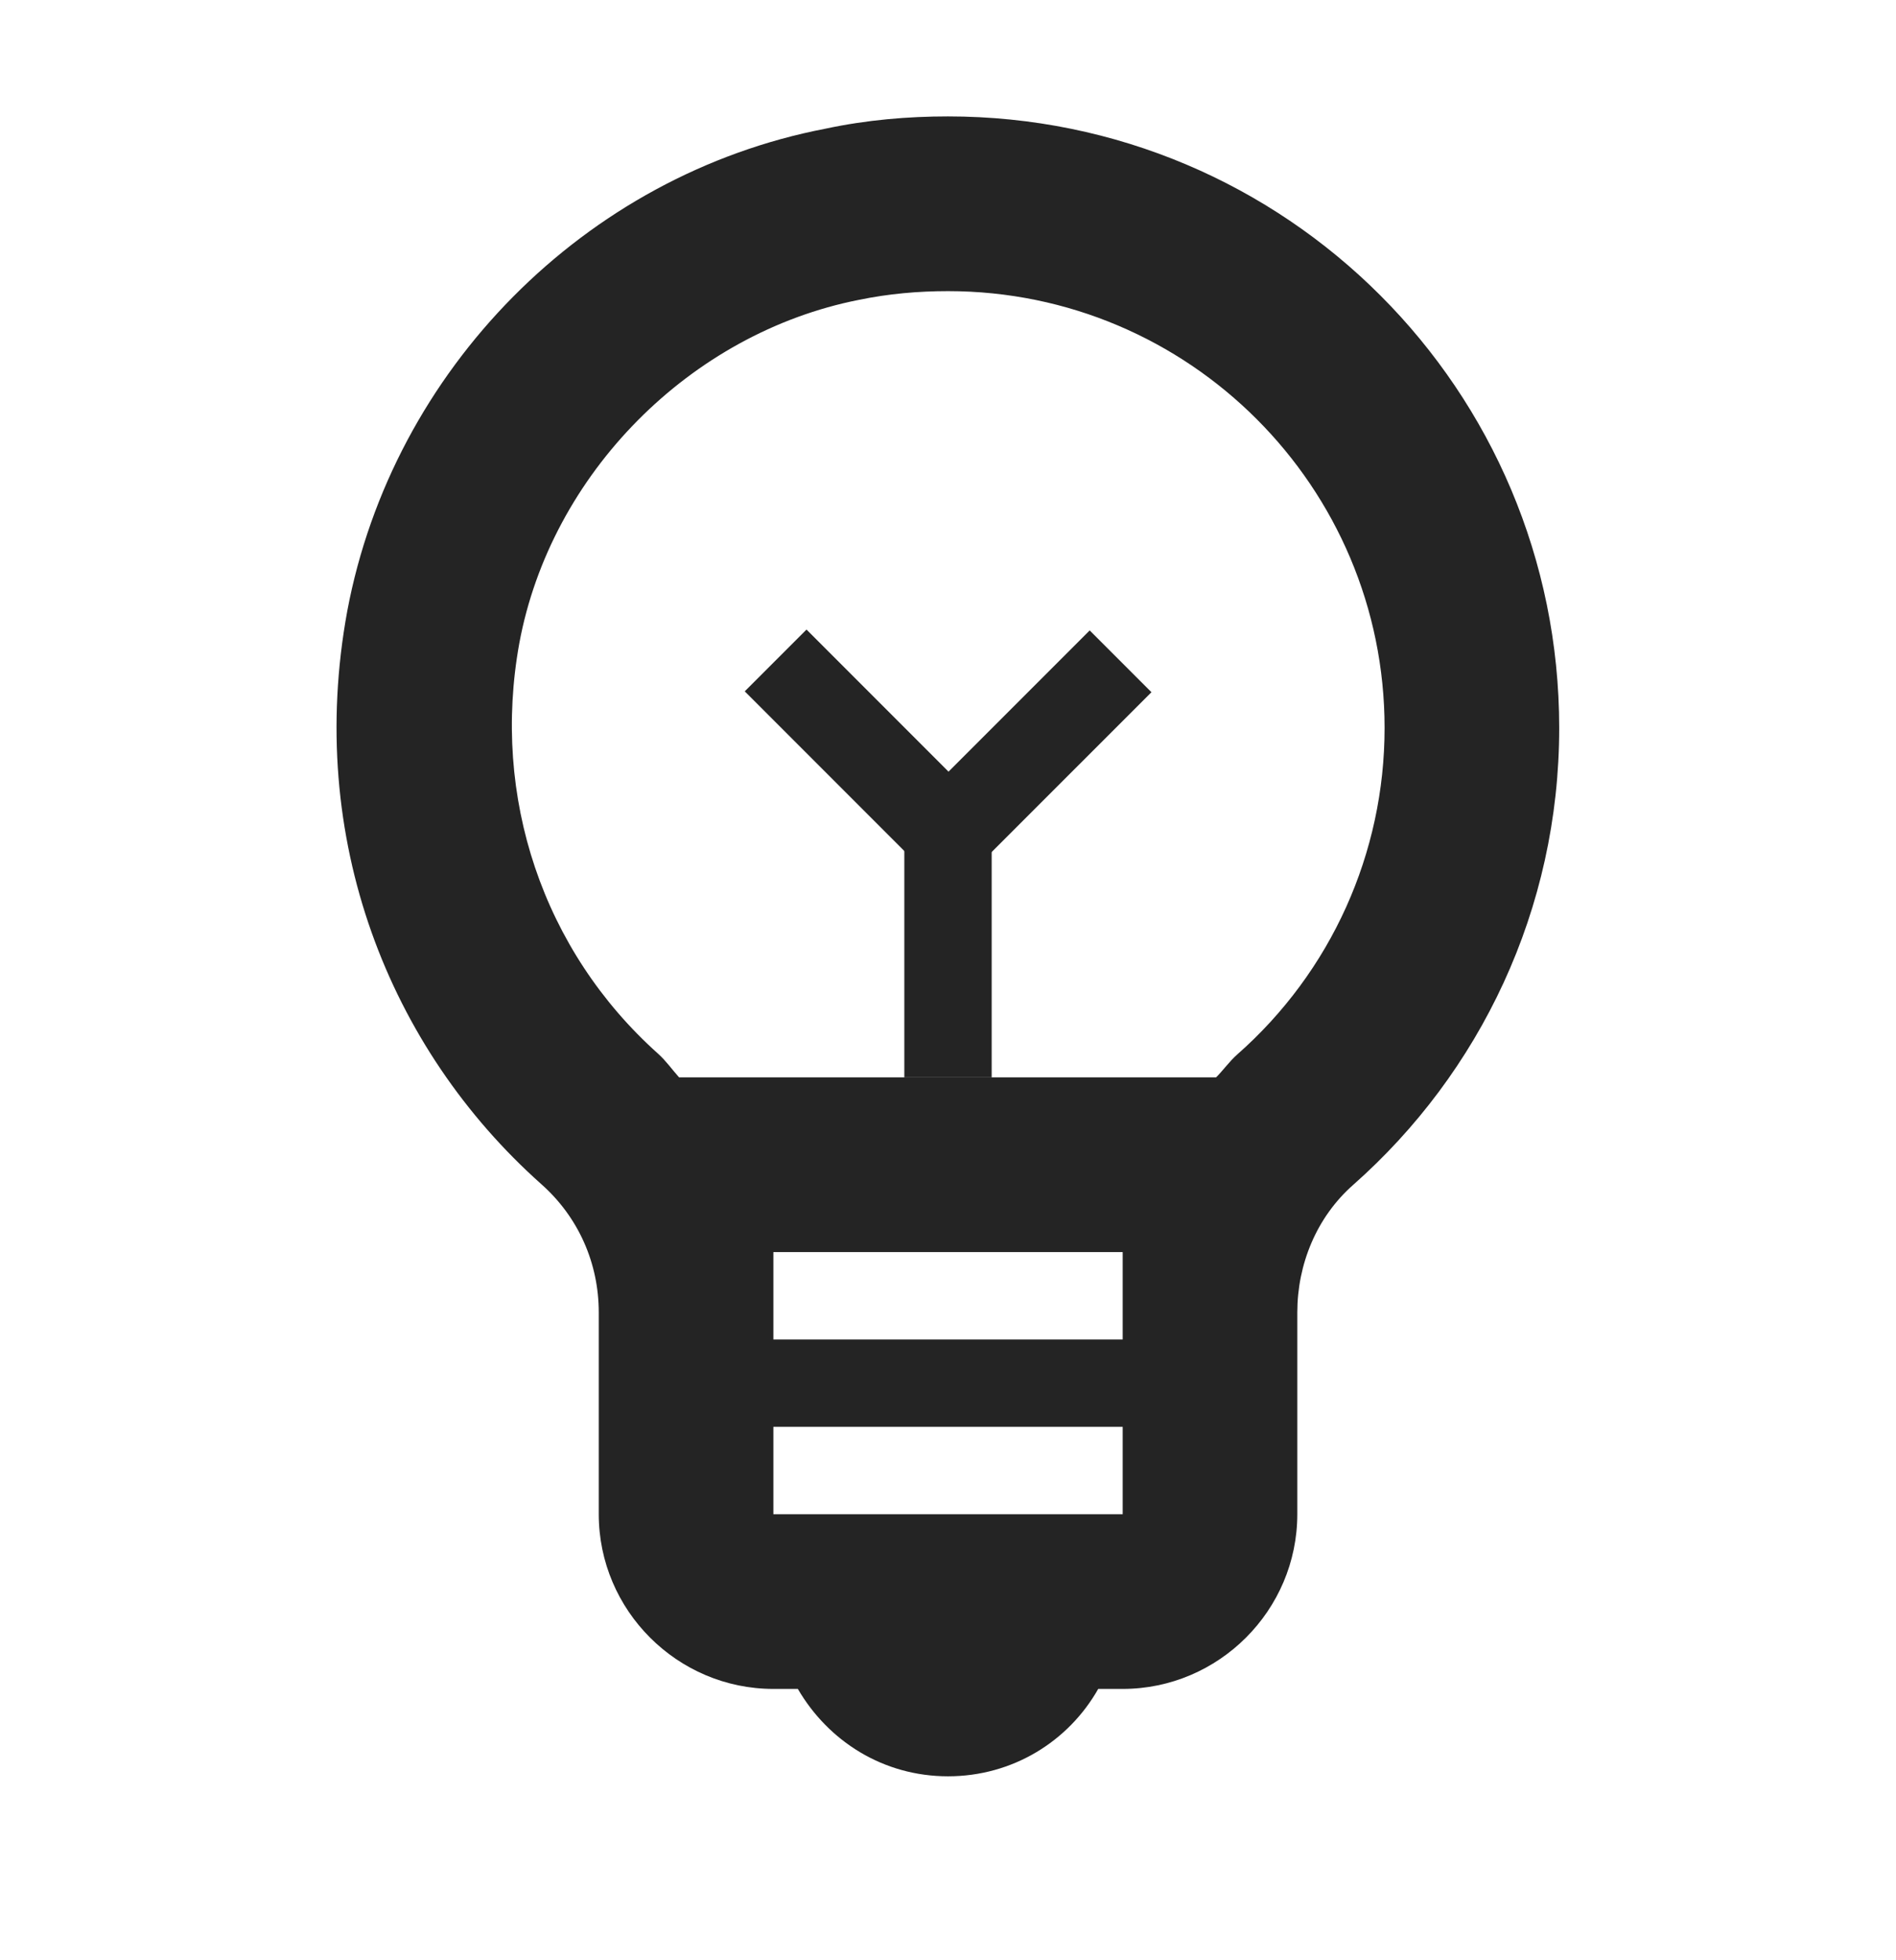 <svg width="30" height="31" viewBox="0 0 30 31" fill="none" xmlns="http://www.w3.org/2000/svg">
<path d="M15 1.841C14.365 1.841 13.715 1.896 13.066 2.034C9.253 2.766 6.213 5.847 5.495 9.661C4.832 13.267 6.158 16.582 8.562 18.724C9.156 19.249 9.474 19.981 9.474 20.755V23.946C9.474 25.466 10.717 26.709 12.237 26.709H12.624C13.107 27.538 13.978 28.091 15 28.091C16.023 28.091 16.907 27.538 17.377 26.709H17.764C19.283 26.709 20.527 25.466 20.527 23.946V20.755C20.527 19.995 20.831 19.249 21.411 18.738C23.414 16.969 24.671 14.386 24.671 11.512C24.671 6.165 20.347 1.841 15 1.841ZM17.764 21.183H12.237V19.801H17.764V21.183ZM12.237 23.946V22.564H17.764V23.946H12.237ZM19.573 16.679C19.449 16.79 19.352 16.928 19.242 17.038H10.745C10.634 16.914 10.538 16.776 10.414 16.665C8.59 15.035 7.775 12.603 8.217 10.172C8.714 7.491 10.925 5.267 13.591 4.742C14.061 4.645 14.531 4.604 15 4.604C18.814 4.604 21.908 7.699 21.908 11.512C21.908 13.488 21.065 15.367 19.573 16.679Z" fill="#242424"/>
<path d="M15.691 12.893H14.309V17.038H15.691V12.893Z" fill="#242424"/>
<path d="M12.761 9.956L11.784 10.933L14.715 13.864L15.692 12.887L12.761 9.956Z" fill="#242424"/>
<path d="M14.311 12.9L15.288 13.877L18.219 10.947L17.242 9.97L14.311 12.9Z" fill="#242424"/>
</svg>
